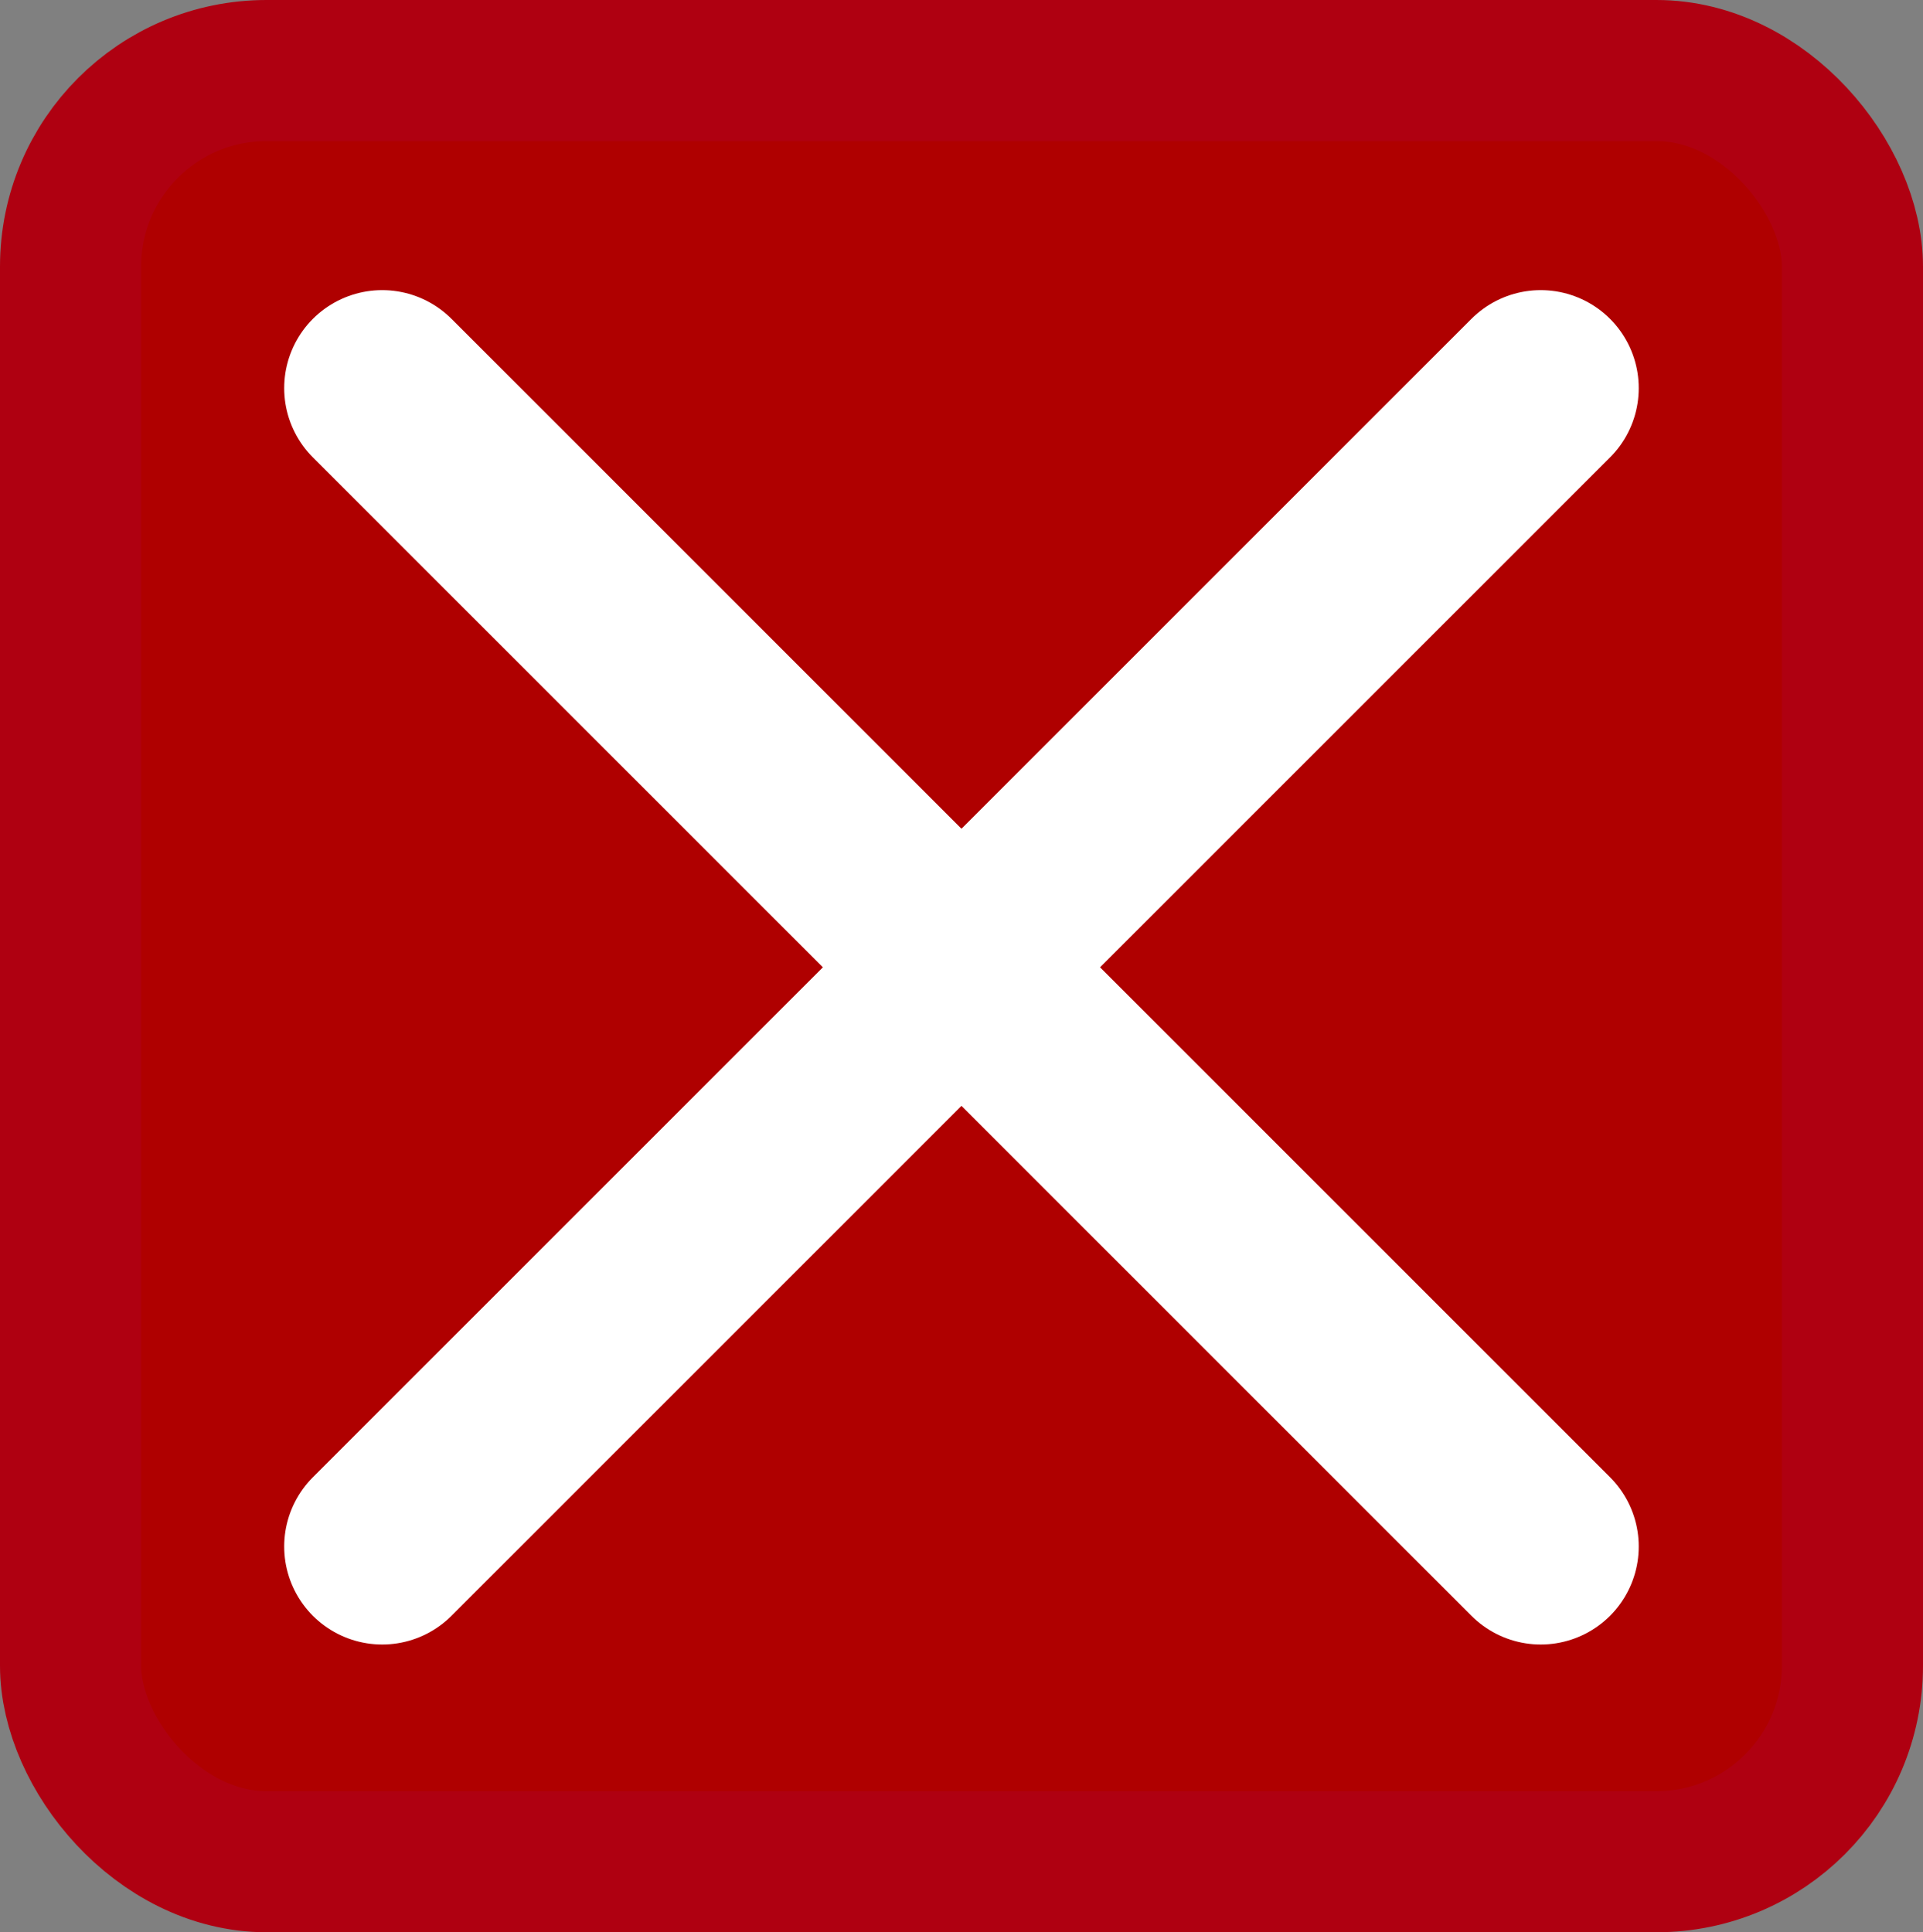 <svg version="1.1" viewBox="0 0 490.57 492.99" xmlns="http://www.w3.org/2000/svg"><rect x="0" y="0" width="490.57" height="492.99" fill="#808080" stroke="none"/><g stroke-linecap="round" stroke-linejoin="round"><rect x="18" y="18" width="454.57" height="456.99" rx="50" ry="50" fill="#af0000" stroke="#af0011" stroke-width="36"/><path d="m97.501 99.025 295.55 295.55" fill="none" stroke="#fff" stroke-width="50"/><path d="m393.05 99.025-295.55 295.55" fill="none" stroke="#fff" stroke-width="50"/></g></svg>
